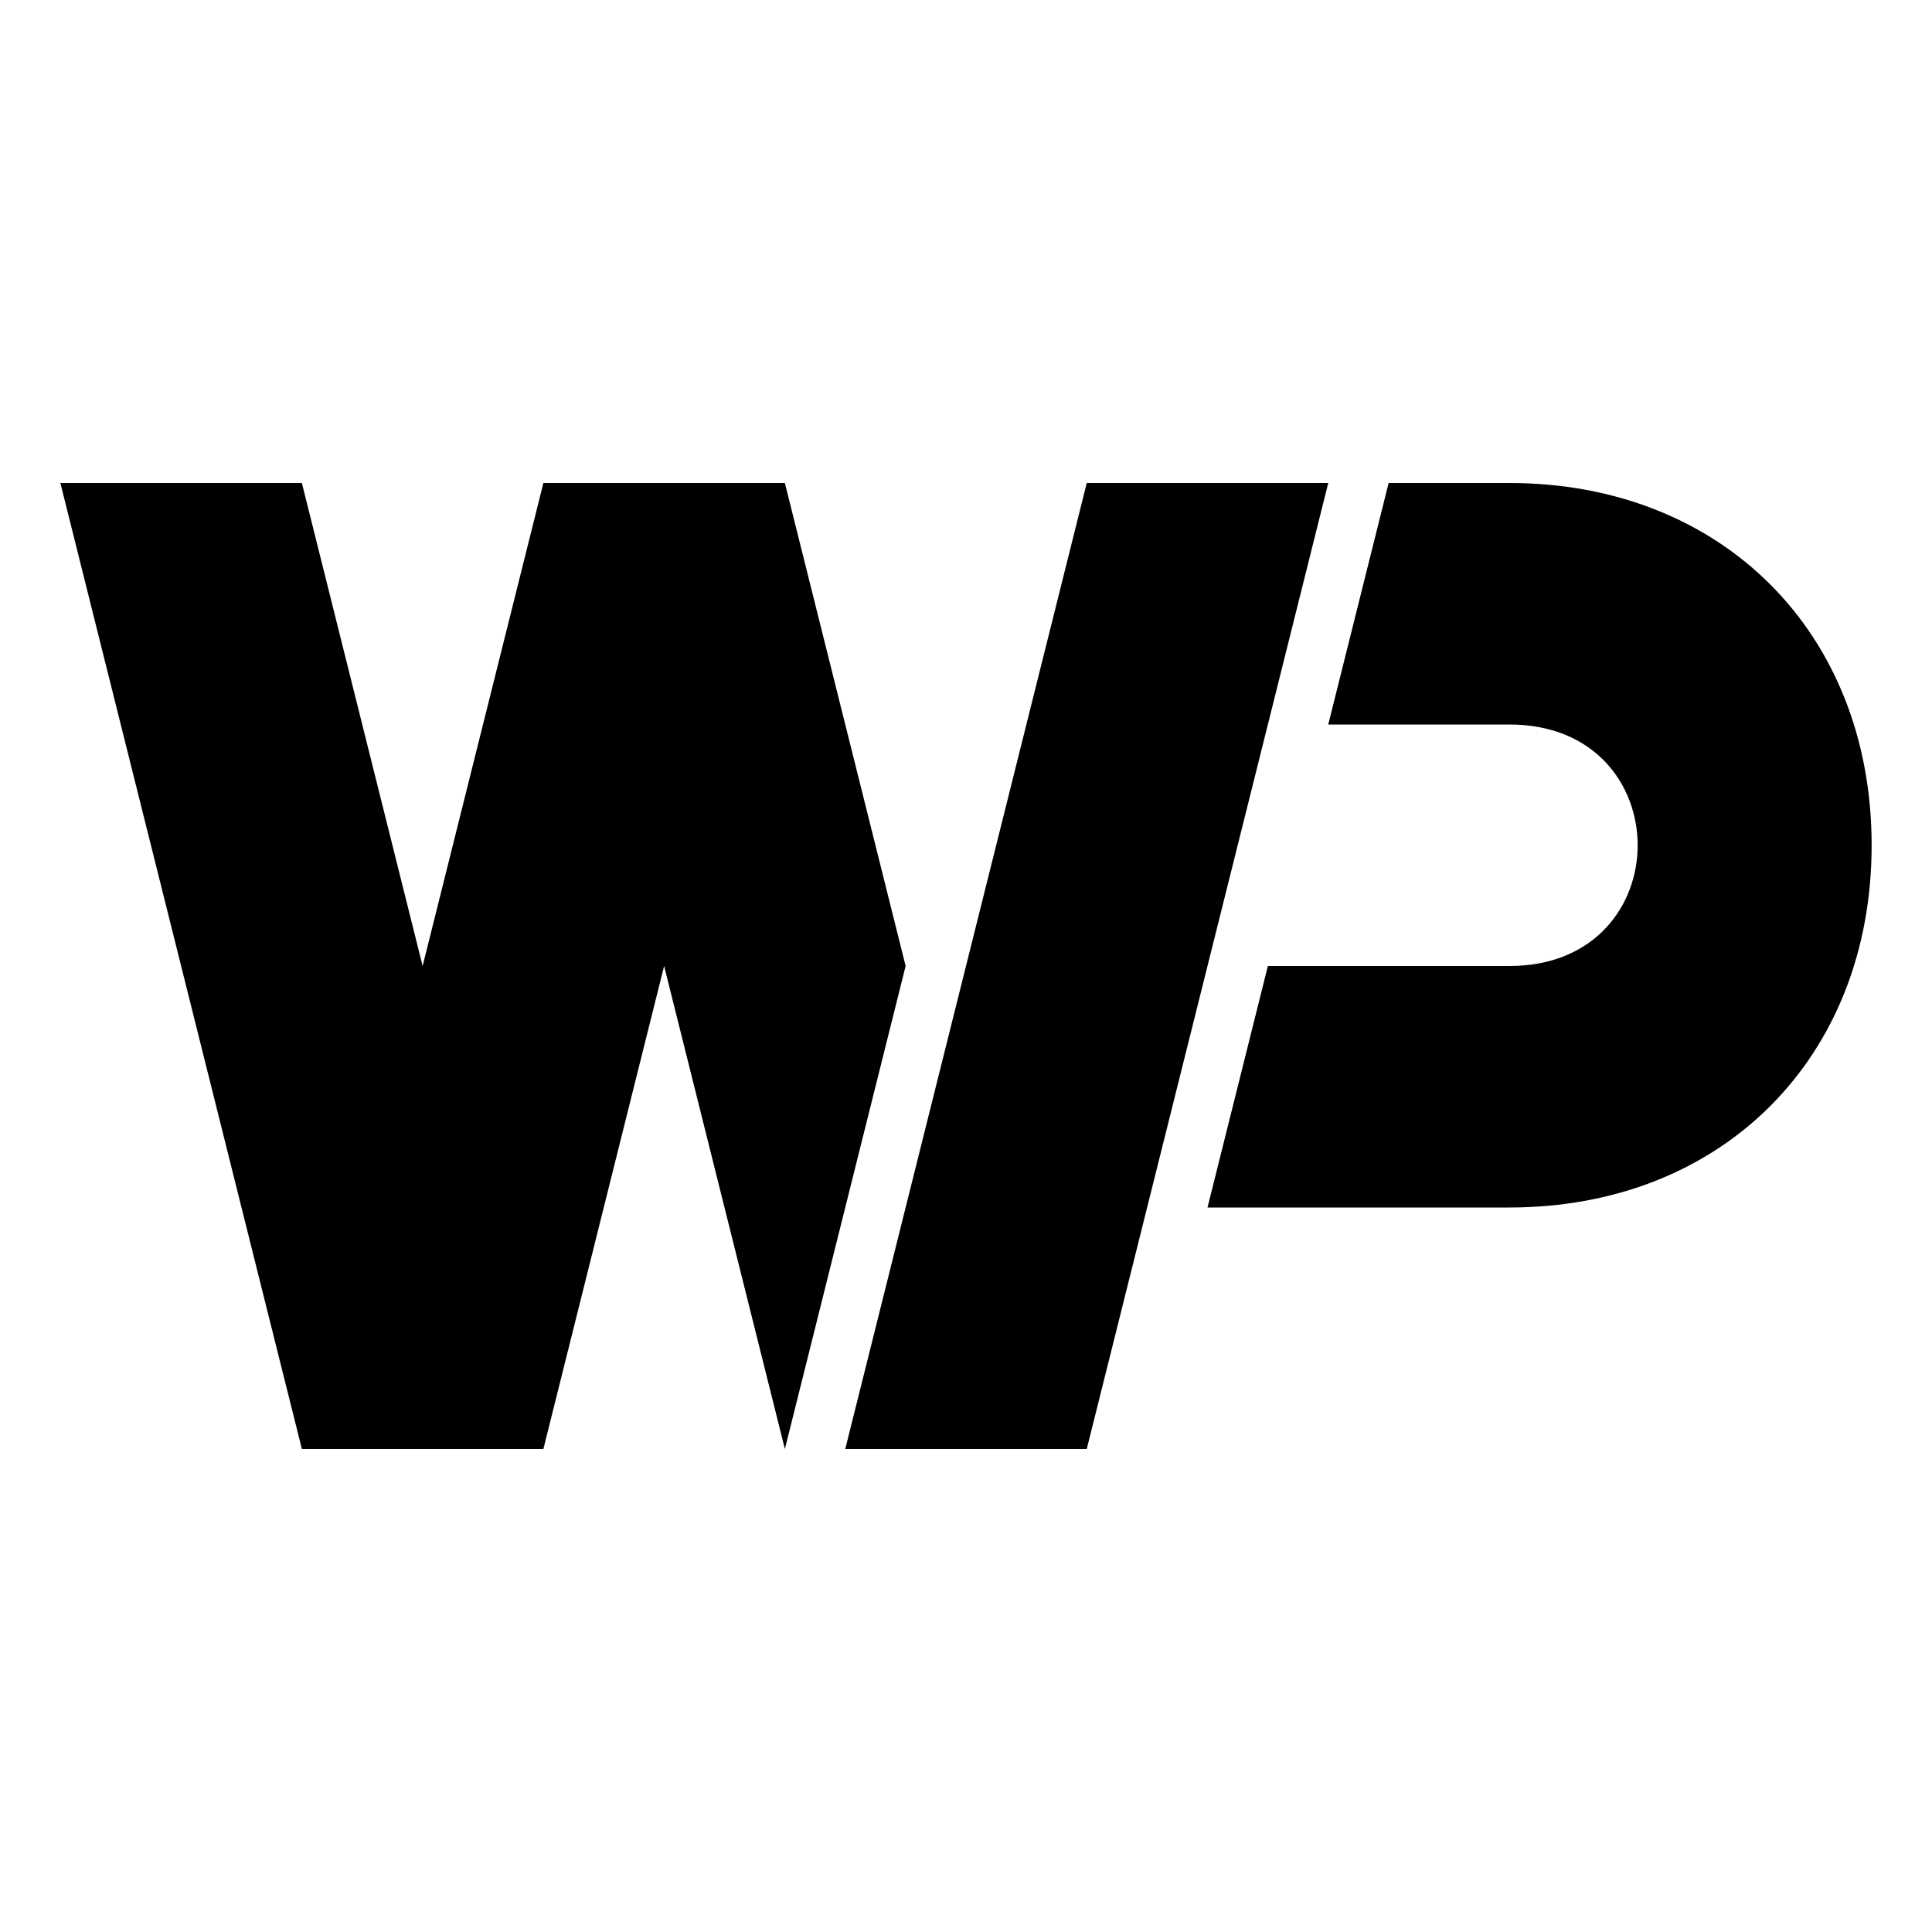 <?xml version="1.0" encoding="UTF-8"?>
<svg id="svg67" class="logomark" width="32" height="32" version="1.1" viewBox="0 0 32 32" xmlns="http://www.w3.org/2000/svg" xmlns:cc="http://creativecommons.org/ns#" xmlns:dc="http://purl.org/dc/elements/1.1/" xmlns:rdf="http://www.w3.org/1999/02/22-rdf-syntax-ns#">
 <style>
   @media (prefers-color-scheme: dark) {
      path { fill: #ffffff; }
   }
 </style>
 <g id="g65" stroke-width=".106">
  <path id="polygon59" class="w" d="m1 8h4l2 8 2-8h4l2 8-2 8-2-8-2 8h-4z"/>
  <path id="polygon61" class="slash" d="m18 24h-4l4-16h4z"/>
  <path id="path63" class="p" d="m23 8h2c3.521 0 6 2.479 6 6s-2.479 6-6 6h-5l1-4h4c2.833 0 2.833-4 0-4h-3z"/>
 </g>
</svg>
